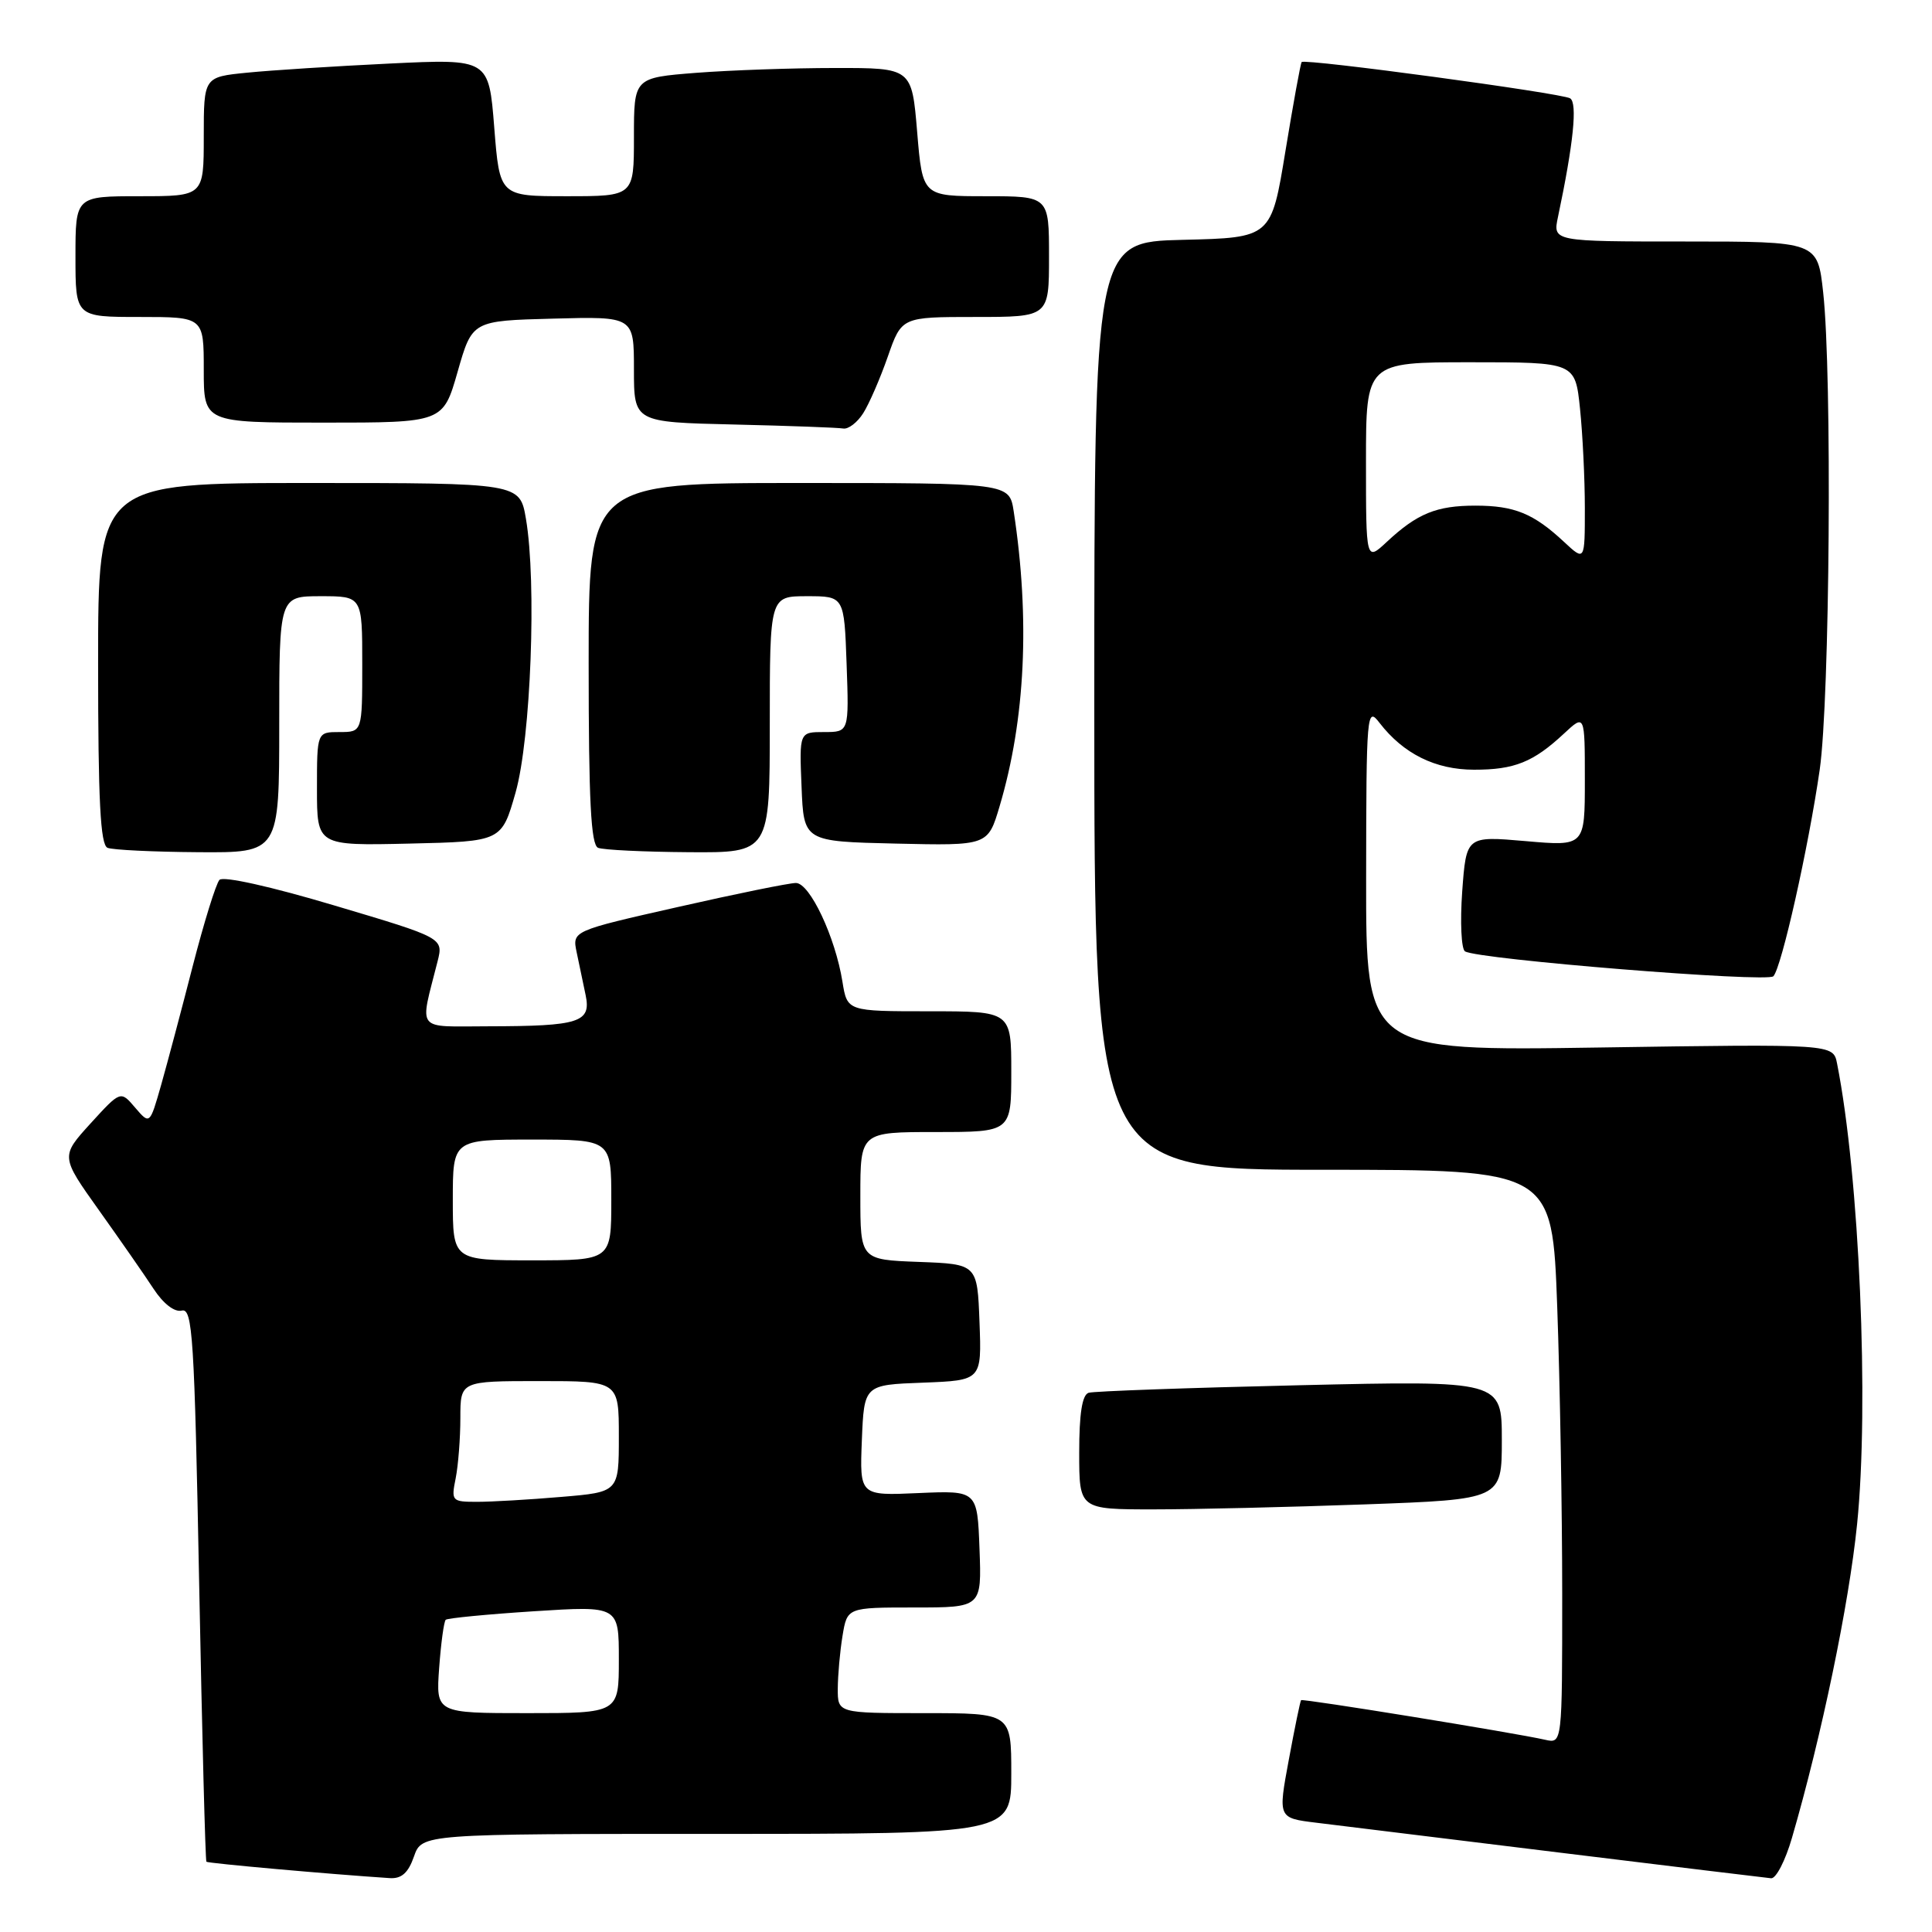 <?xml version="1.0" encoding="UTF-8" standalone="no"?>
<!DOCTYPE svg PUBLIC "-//W3C//DTD SVG 1.1//EN" "http://www.w3.org/Graphics/SVG/1.1/DTD/svg11.dtd" >
<svg xmlns="http://www.w3.org/2000/svg" xmlns:xlink="http://www.w3.org/1999/xlink" version="1.1" viewBox="0 0 256 256">
 <g >
 <path fill="currentColor"
d=" M 54.85 246.00 C 55.90 243.00 55.90 243.00 94.95 243.00 C 134.00 243.00 134.00 243.00 134.00 235.00 C 134.00 227.00 134.00 227.00 122.50 227.00 C 111.00 227.00 111.00 227.00 111.01 223.75 C 111.02 221.96 111.30 218.81 111.64 216.75 C 112.26 213.00 112.26 213.00 121.17 213.00 C 130.08 213.00 130.08 213.00 129.79 205.25 C 129.50 197.50 129.50 197.50 121.70 197.84 C 113.91 198.19 113.91 198.19 114.20 190.84 C 114.50 183.50 114.50 183.50 122.29 183.21 C 130.08 182.91 130.08 182.91 129.79 175.21 C 129.50 167.50 129.50 167.50 121.75 167.21 C 114.00 166.92 114.00 166.92 114.00 158.46 C 114.00 150.00 114.00 150.00 124.00 150.00 C 134.00 150.00 134.00 150.00 134.00 142.00 C 134.00 134.00 134.00 134.00 123.13 134.00 C 112.26 134.00 112.26 134.00 111.63 130.09 C 110.68 124.16 107.31 117.00 105.46 117.00 C 104.58 117.00 97.55 118.43 89.84 120.18 C 75.82 123.35 75.82 123.35 76.41 126.18 C 76.73 127.73 77.27 130.29 77.60 131.86 C 78.35 135.47 76.79 135.97 64.73 135.99 C 54.93 136.00 55.59 136.85 57.98 127.39 C 58.76 124.28 58.76 124.28 44.34 119.99 C 35.87 117.46 29.57 116.06 29.08 116.59 C 28.62 117.09 27.03 122.22 25.54 128.00 C 24.06 133.78 22.17 140.87 21.35 143.77 C 19.85 149.03 19.85 149.03 17.91 146.77 C 15.98 144.50 15.98 144.50 12.00 148.86 C 8.03 153.23 8.03 153.23 13.11 160.36 C 15.91 164.29 19.17 168.97 20.35 170.78 C 21.65 172.76 23.13 173.90 24.09 173.66 C 25.52 173.31 25.76 177.09 26.39 209.85 C 26.78 229.97 27.21 246.54 27.35 246.69 C 27.57 246.90 43.71 248.34 51.65 248.86 C 53.21 248.96 54.10 248.16 54.85 246.00 Z  M 237.44 243.54 C 241.36 230.08 245.00 212.57 246.07 202.00 C 247.69 186.14 246.38 155.85 243.42 140.92 C 242.91 138.33 242.91 138.33 211.96 138.80 C 181.00 139.27 181.00 139.27 181.02 116.39 C 181.04 94.34 181.11 93.58 182.80 95.79 C 185.96 99.88 190.20 101.99 195.32 101.99 C 200.66 102.00 203.18 100.99 207.25 97.19 C 210.00 94.63 210.00 94.63 210.00 103.38 C 210.00 112.14 210.00 112.14 202.14 111.45 C 194.29 110.77 194.29 110.77 193.75 118.13 C 193.46 122.18 193.63 125.75 194.12 126.06 C 195.80 127.12 234.18 130.22 234.98 129.36 C 236.07 128.19 239.62 112.36 241.12 102.00 C 242.46 92.65 242.78 49.64 241.58 38.75 C 240.84 32.00 240.84 32.00 223.30 32.00 C 205.75 32.00 205.75 32.00 206.44 28.75 C 208.50 18.99 209.04 13.64 208.05 13.03 C 206.93 12.34 172.91 7.74 172.48 8.22 C 172.33 8.37 171.37 13.68 170.33 20.00 C 168.45 31.50 168.45 31.50 156.73 31.78 C 145.00 32.06 145.00 32.06 145.00 93.53 C 145.00 155.00 145.00 155.00 175.34 155.00 C 205.68 155.00 205.68 155.00 206.34 173.16 C 206.70 183.15 207.00 200.26 207.00 211.18 C 207.00 231.04 207.00 231.04 204.75 230.53 C 200.70 229.61 172.61 225.05 172.40 225.28 C 172.29 225.40 171.55 228.96 170.77 233.20 C 169.34 240.90 169.34 240.90 174.42 241.52 C 177.21 241.86 191.65 243.63 206.50 245.46 C 221.35 247.28 234.03 248.82 234.68 248.88 C 235.33 248.95 236.57 246.54 237.44 243.54 Z  M 180.84 199.34 C 199.00 198.68 199.00 198.68 199.00 190.81 C 199.00 182.93 199.00 182.93 172.25 183.55 C 157.54 183.89 144.94 184.34 144.25 184.55 C 143.39 184.82 143.00 187.32 143.00 192.47 C 143.00 200.00 143.00 200.00 152.84 200.00 C 158.25 200.00 170.85 199.70 180.84 199.34 Z  M 37.00 96.00 C 37.00 79.00 37.00 79.00 42.50 79.00 C 48.00 79.00 48.00 79.00 48.00 88.00 C 48.00 97.00 48.00 97.00 45.00 97.00 C 42.00 97.00 42.00 97.00 42.00 104.53 C 42.00 112.06 42.00 112.06 54.24 111.78 C 66.47 111.50 66.47 111.50 68.32 105.00 C 70.34 97.84 71.13 77.17 69.69 68.75 C 68.88 64.00 68.88 64.00 40.94 64.00 C 13.00 64.00 13.00 64.00 13.00 87.92 C 13.00 106.11 13.30 111.95 14.25 112.34 C 14.94 112.62 20.34 112.88 26.25 112.92 C 37.00 113.00 37.00 113.00 37.00 96.00 Z  M 102.00 96.00 C 102.00 79.00 102.00 79.00 106.93 79.00 C 111.86 79.00 111.86 79.00 112.18 88.00 C 112.50 97.00 112.50 97.00 109.21 97.00 C 105.91 97.00 105.91 97.00 106.21 104.25 C 106.50 111.50 106.50 111.50 118.70 111.78 C 130.90 112.06 130.90 112.06 132.45 106.84 C 135.87 95.34 136.50 82.02 134.32 67.75 C 133.74 64.00 133.74 64.00 105.87 64.00 C 78.00 64.00 78.00 64.00 78.00 87.92 C 78.00 106.11 78.30 111.95 79.25 112.34 C 79.94 112.62 85.34 112.88 91.25 112.92 C 102.00 113.00 102.00 113.00 102.00 96.00 Z  M 114.38 54.75 C 115.17 53.51 116.63 50.14 117.64 47.25 C 119.47 42.00 119.47 42.00 129.23 42.00 C 139.00 42.00 139.00 42.00 139.00 34.00 C 139.00 26.00 139.00 26.00 130.62 26.00 C 122.24 26.00 122.24 26.00 121.53 17.50 C 120.82 9.00 120.82 9.00 110.66 9.01 C 105.07 9.01 96.79 9.30 92.25 9.65 C 84.00 10.30 84.00 10.30 84.00 18.15 C 84.00 26.00 84.00 26.00 75.11 26.00 C 66.21 26.00 66.21 26.00 65.49 16.89 C 64.77 7.79 64.77 7.79 51.64 8.42 C 44.41 8.77 35.91 9.31 32.75 9.63 C 27.00 10.20 27.00 10.20 27.00 18.10 C 27.00 26.00 27.00 26.00 18.50 26.00 C 10.00 26.00 10.00 26.00 10.00 34.00 C 10.00 42.00 10.00 42.00 18.50 42.00 C 27.00 42.00 27.00 42.00 27.00 49.00 C 27.00 56.00 27.00 56.00 42.86 56.00 C 58.71 56.00 58.71 56.00 60.64 49.25 C 62.57 42.50 62.57 42.50 73.28 42.22 C 84.00 41.93 84.00 41.93 84.00 48.94 C 84.00 55.94 84.00 55.94 97.25 56.25 C 104.54 56.42 111.05 56.66 111.73 56.78 C 112.40 56.90 113.60 55.99 114.38 54.75 Z  M 58.19 221.02 C 58.43 217.73 58.82 214.86 59.06 214.63 C 59.30 214.41 64.56 213.90 70.75 213.50 C 82.00 212.78 82.00 212.78 82.00 219.89 C 82.00 227.00 82.00 227.00 69.88 227.00 C 57.76 227.00 57.76 227.00 58.19 221.02 Z  M 60.38 195.88 C 60.72 194.16 61.00 190.56 61.00 187.88 C 61.00 183.00 61.00 183.00 71.50 183.00 C 82.00 183.00 82.00 183.00 82.00 190.35 C 82.00 197.71 82.00 197.71 74.35 198.35 C 70.14 198.71 65.13 199.00 63.22 199.00 C 59.87 199.00 59.77 198.90 60.38 195.88 Z  M 60.00 159.00 C 60.00 151.00 60.00 151.00 70.50 151.00 C 81.00 151.00 81.00 151.00 81.00 159.00 C 81.00 167.00 81.00 167.00 70.50 167.00 C 60.00 167.00 60.00 167.00 60.00 159.00 Z  M 181.00 61.19 C 181.00 48.00 181.00 48.00 194.86 48.00 C 208.72 48.00 208.72 48.00 209.36 54.15 C 209.71 57.53 210.00 63.46 210.00 67.33 C 210.00 74.37 210.00 74.37 207.25 71.81 C 203.21 68.04 200.67 67.00 195.50 67.00 C 190.33 67.00 187.79 68.04 183.75 71.81 C 181.00 74.37 181.00 74.37 181.00 61.19 Z "/>
</g>
</svg>